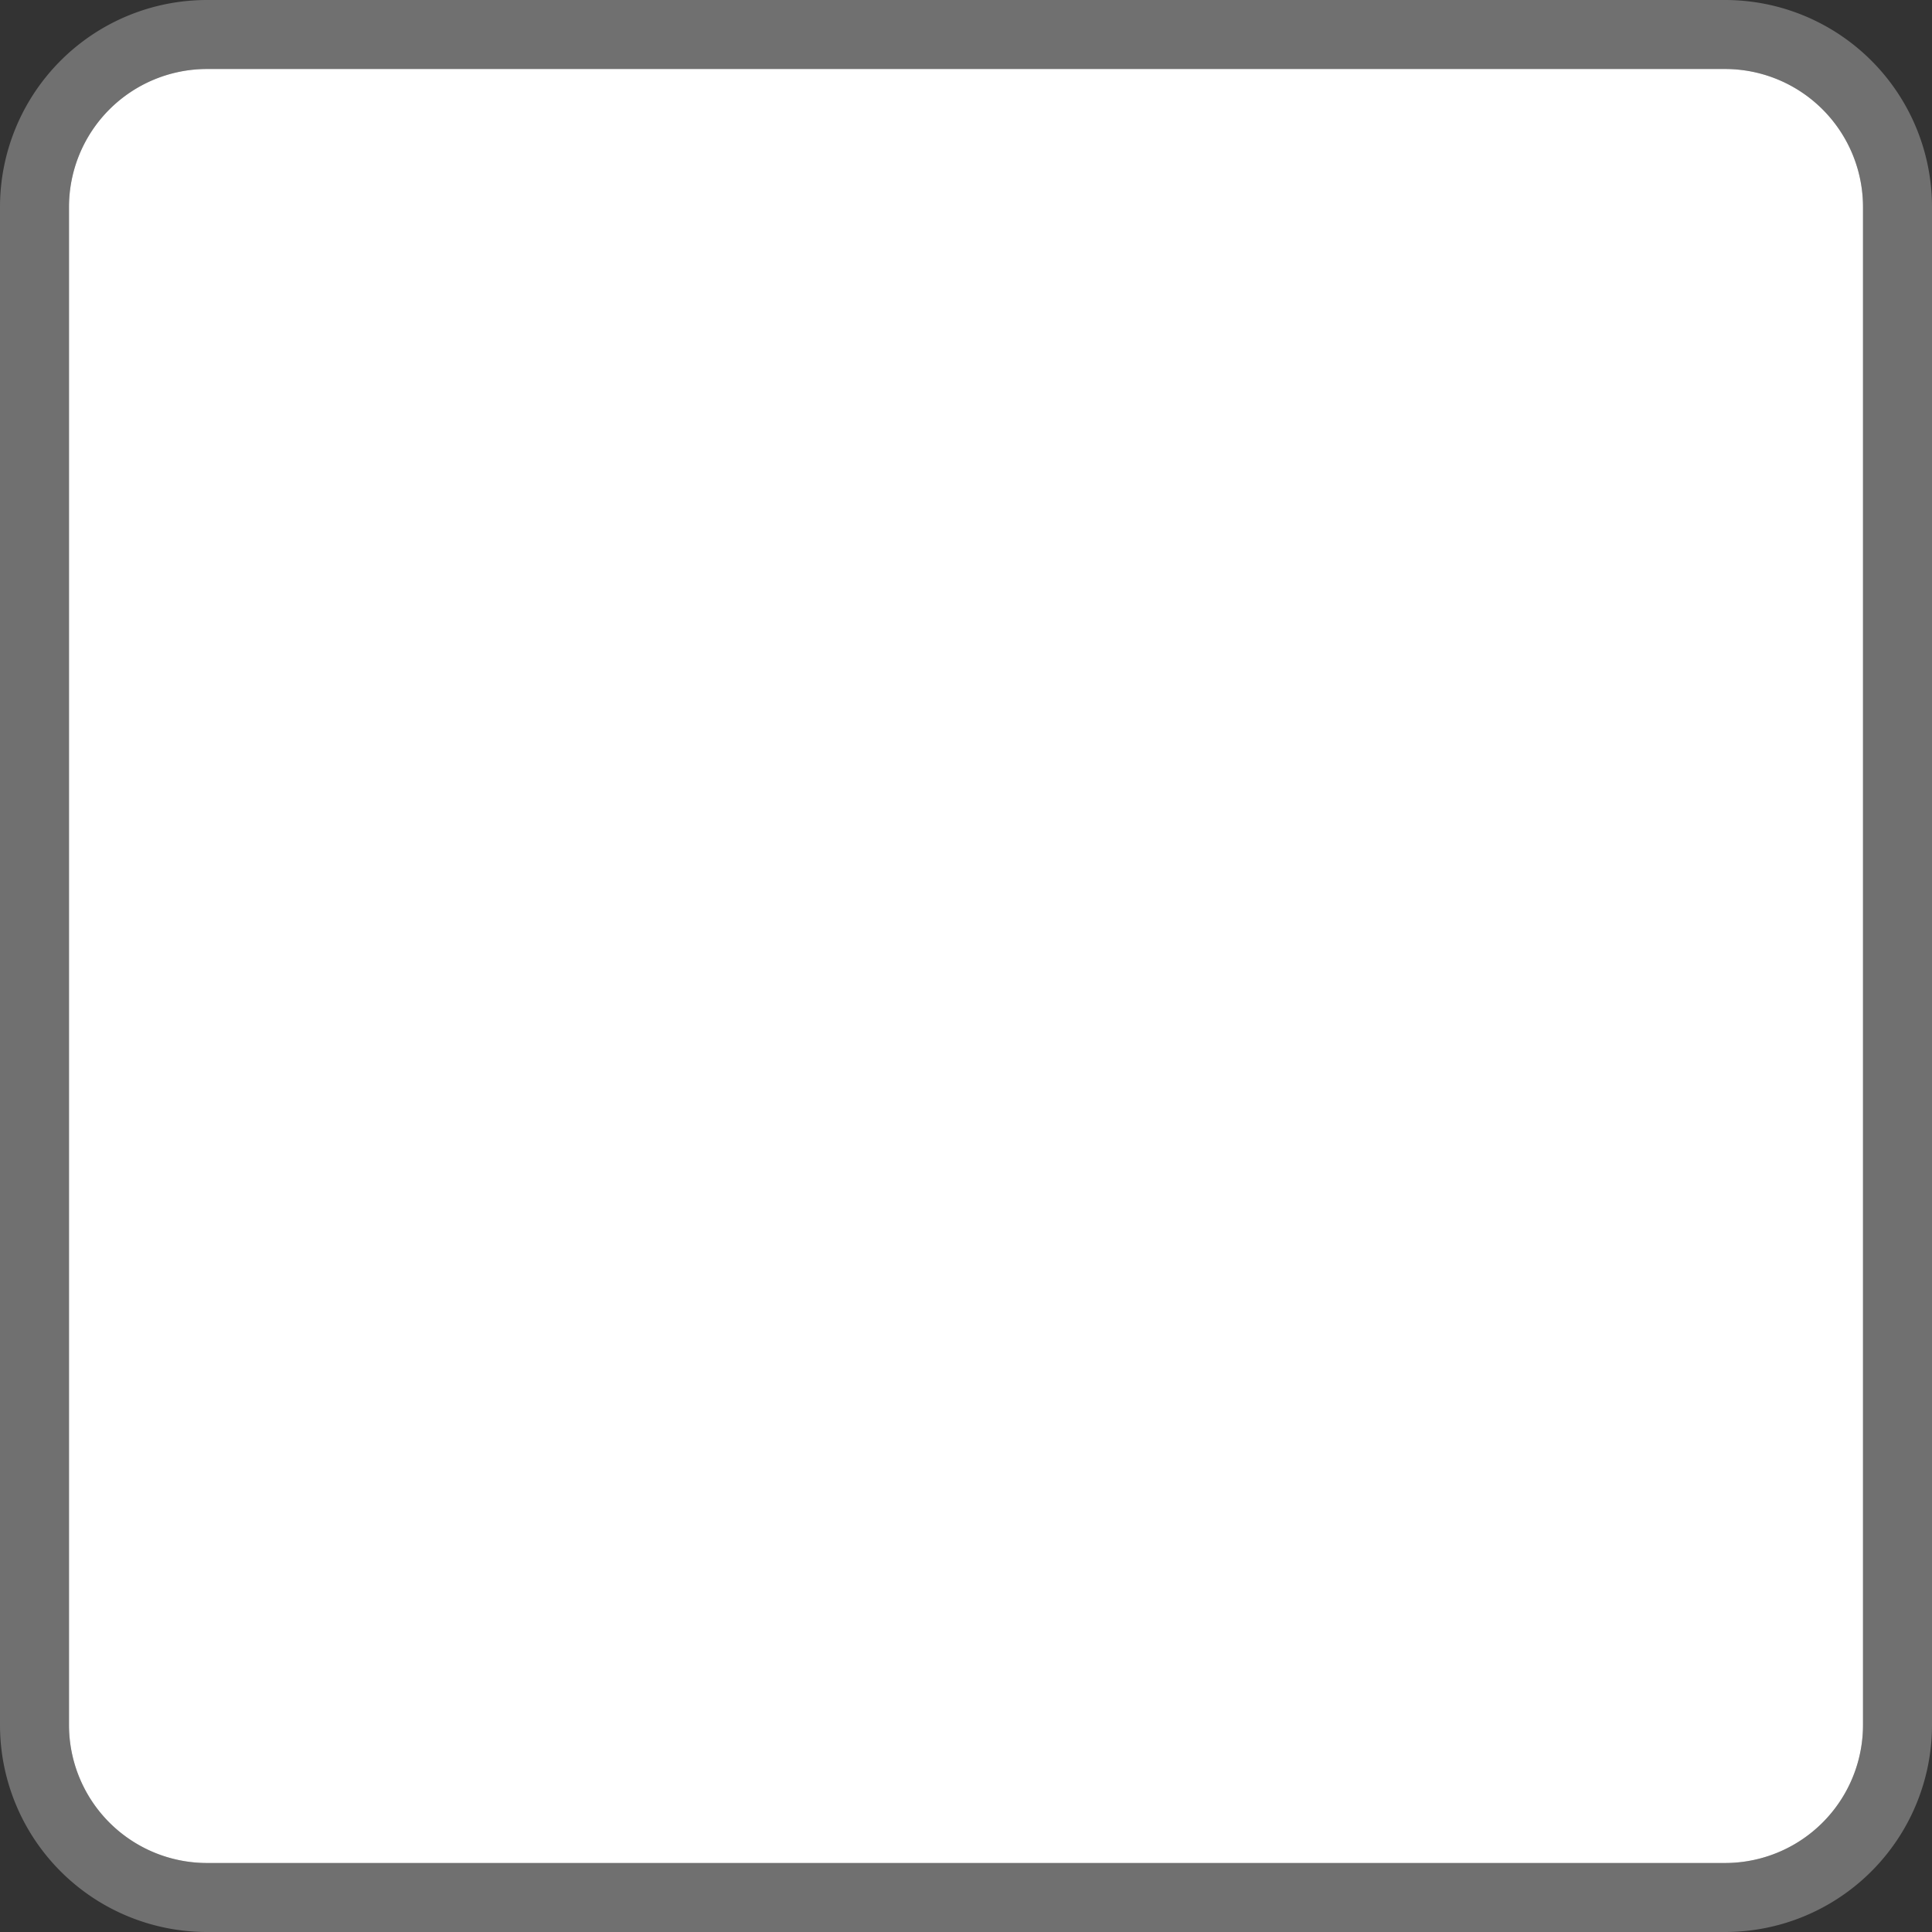 ﻿<?xml version="1.0" encoding="utf-8"?>
<svg version="1.1" xmlns:xlink="http://www.w3.org/1999/xlink" width="28px" height="28px" xmlns="http://www.w3.org/2000/svg">
  <rect width="100%" height="100%" fill="#333333" stroke="none"/>
  <g transform="matrix(1 0 0 1 -348 -460 )">
    <path d="M 349 463  A 2 2 0 0 1 351 461 L 373 461  A 2 2 0 0 1 375 463 L 375 485  A 2 2 0 0 1 373 487 L 351 487  A 2 2 0 0 1 349 485 L 349 463  Z " fill-rule="nonzero" fill="#ffffff" stroke="none" />
    <path d="M 348.5 463  A 2.5 2.5 0 0 1 351 460.5 L 373 460.5  A 2.5 2.5 0 0 1 375.5 463 L 375.5 485  A 2.5 2.5 0 0 1 373 487.5 L 351 487.5  A 2.5 2.5 0 0 1 348.5 485 L 348.5 463  Z " stroke-width="1" stroke="#ffffff" fill="none" stroke-opacity="0.298" />
  </g>
</svg>